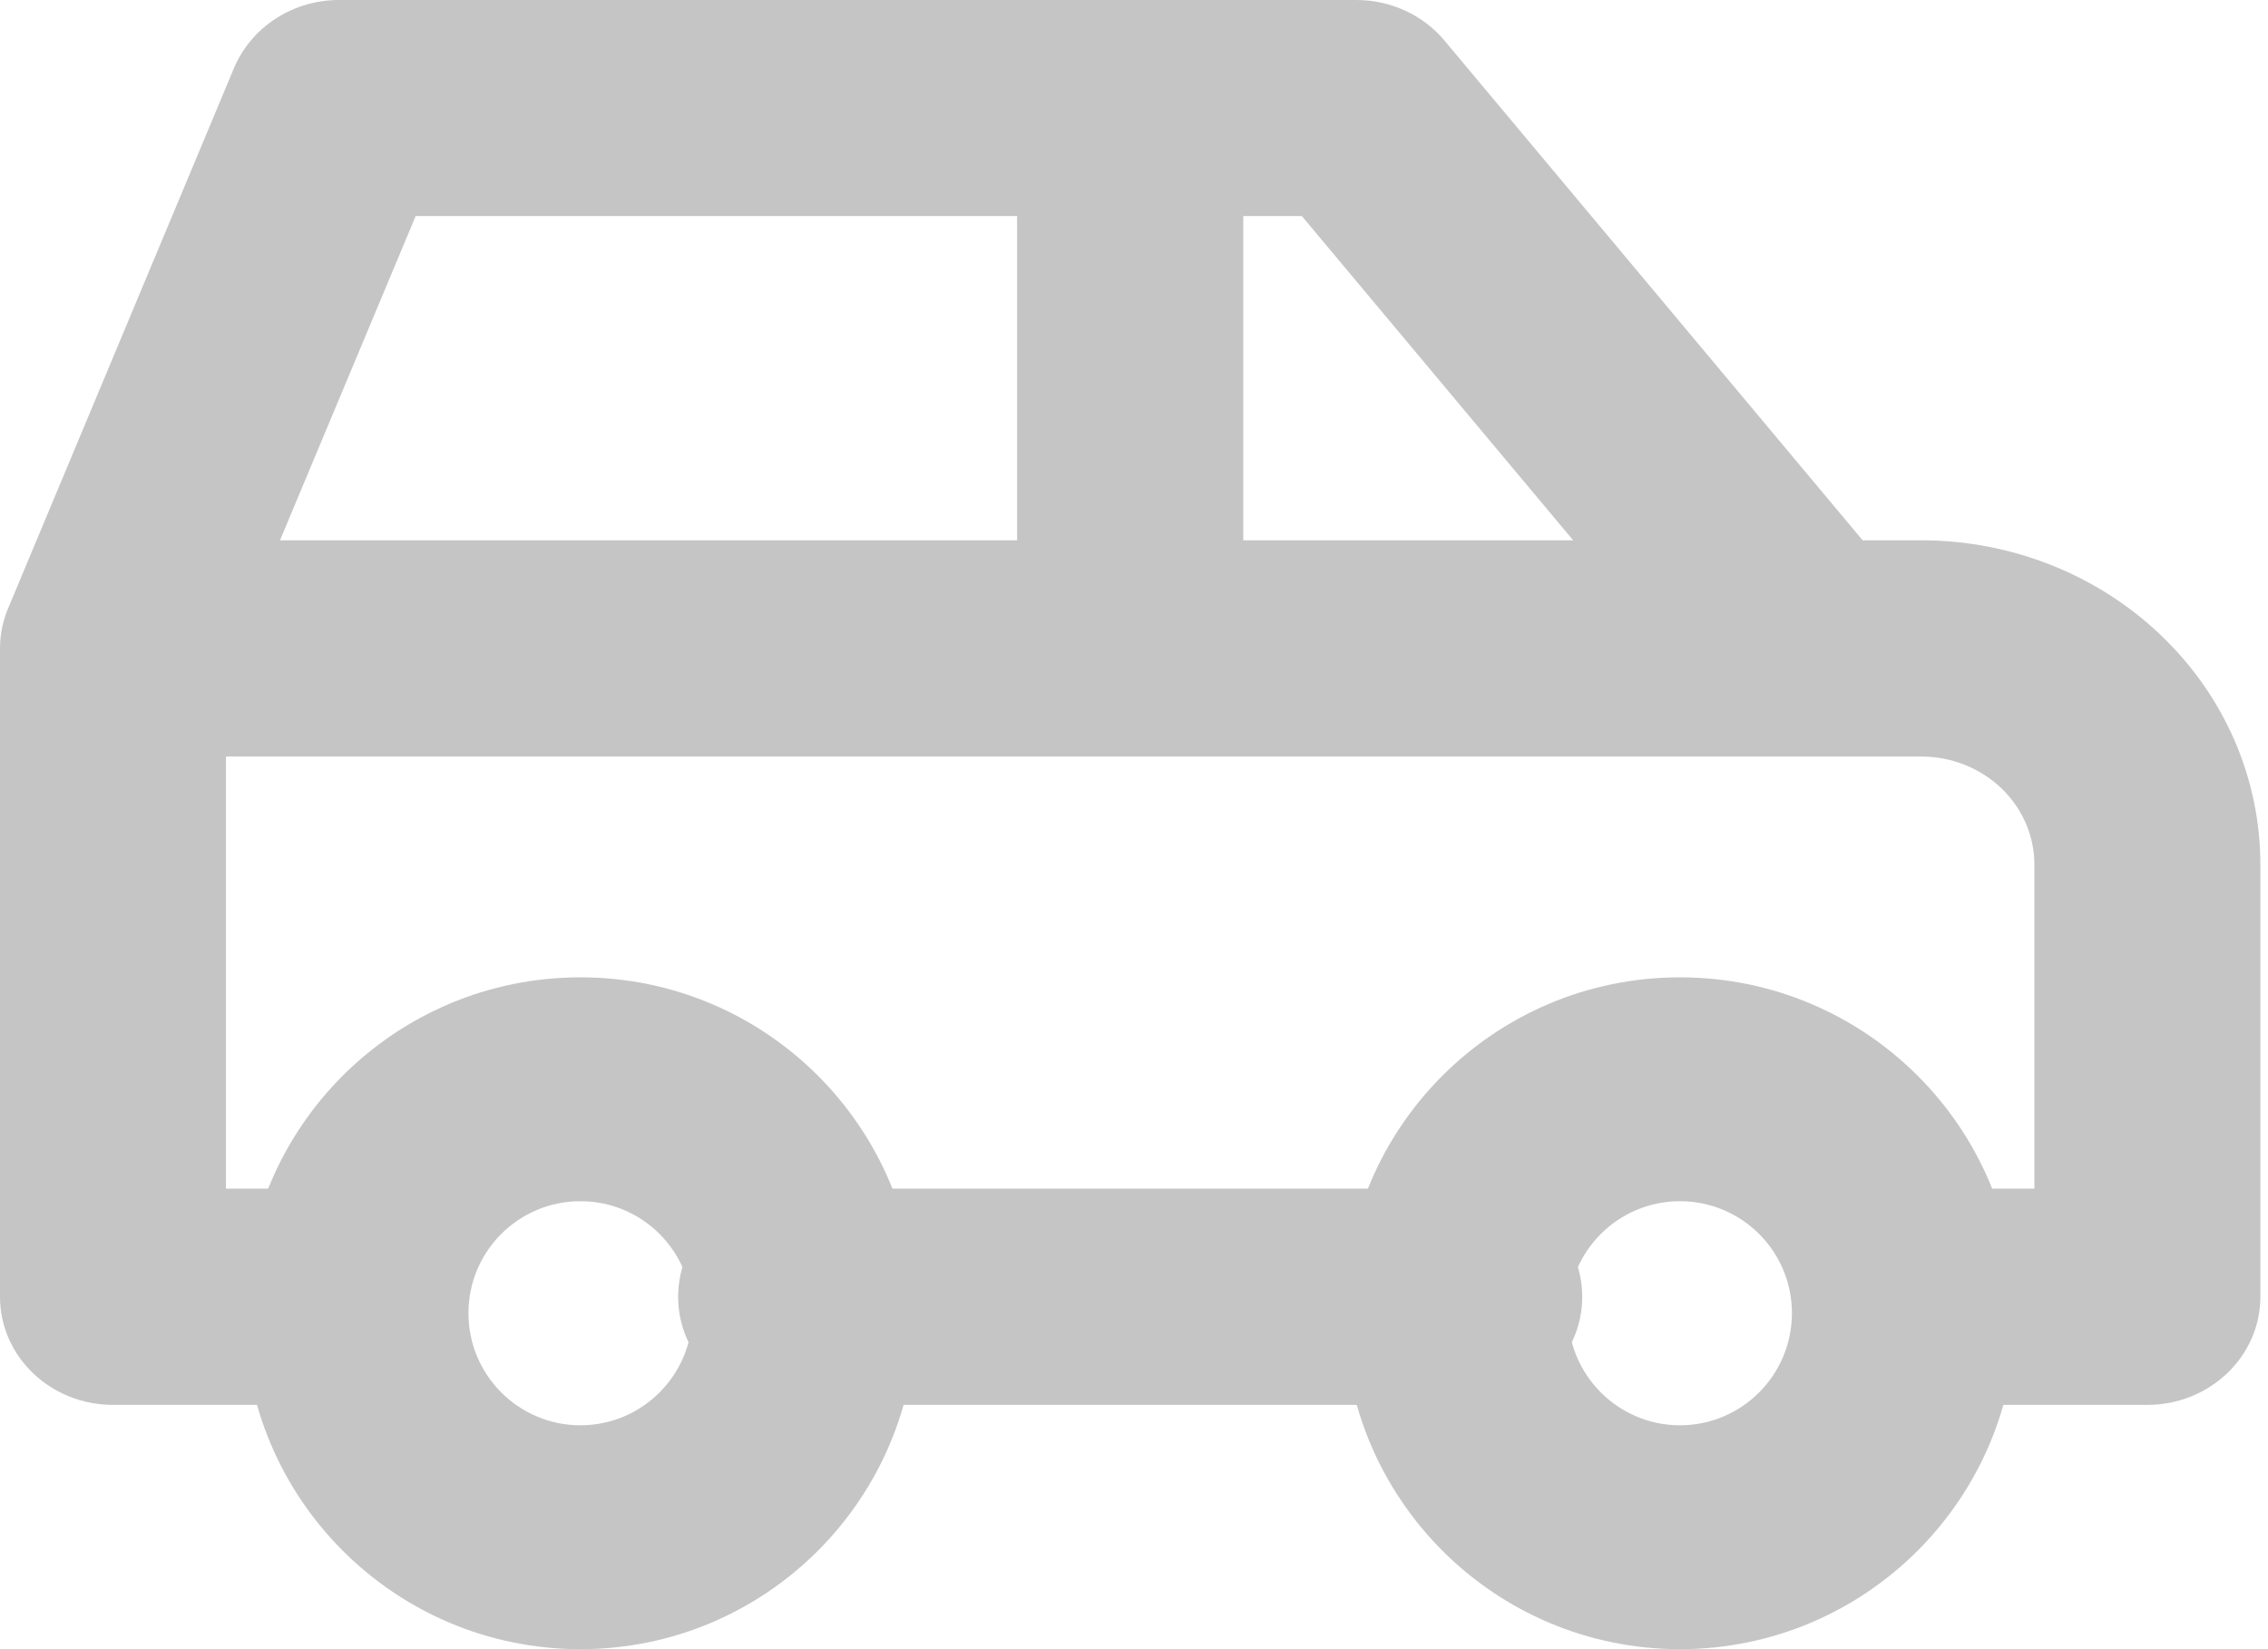 <svg width="11" height="8" viewBox="0 0 11 8" fill="none" xmlns="http://www.w3.org/2000/svg">
<path fill-rule="evenodd" clip-rule="evenodd" d="M2.815 5.827C2.515 5.827 2.272 6.07 2.272 6.37C2.272 6.67 2.515 6.914 2.815 6.914C3.115 6.914 3.358 6.67 3.358 6.37C3.358 6.07 3.115 5.827 2.815 5.827ZM1.185 6.37C1.185 5.47 1.915 4.741 2.815 4.741C3.715 4.741 4.444 5.47 4.444 6.37C4.444 7.27 3.715 8 2.815 8C1.915 8 1.185 7.27 1.185 6.37Z" fill="#C5C5C5"/>
<path fill-rule="evenodd" clip-rule="evenodd" d="M8.148 5.827C7.848 5.827 7.605 6.07 7.605 6.37C7.605 6.67 7.848 6.914 8.148 6.914C8.448 6.914 8.691 6.67 8.691 6.37C8.691 6.07 8.448 5.827 8.148 5.827ZM6.519 6.37C6.519 5.47 7.248 4.741 8.148 4.741C9.048 4.741 9.778 5.47 9.778 6.37C9.778 7.27 9.048 8 8.148 8C7.248 8 6.519 7.27 6.519 6.37Z" fill="#C5C5C5"/>
<path fill-rule="evenodd" clip-rule="evenodd" d="M1.135 0.33C1.219 0.131 1.42 0 1.644 0H6.578C6.744 0 6.902 0.072 7.006 0.197L9.034 2.621H9.319C9.755 2.621 10.173 2.787 10.481 3.082C10.79 3.377 10.963 3.777 10.963 4.194V6.291C10.963 6.58 10.717 6.815 10.415 6.815H9.319C9.016 6.815 8.77 6.58 8.77 6.291C8.77 6.001 9.016 5.766 9.319 5.766H9.867V4.194C9.867 4.055 9.809 3.921 9.706 3.823C9.603 3.725 9.464 3.67 9.319 3.67H1.096V5.766H1.644C1.947 5.766 2.193 6.001 2.193 6.291C2.193 6.58 1.947 6.815 1.644 6.815H0.548C0.245 6.815 0 6.58 0 6.291V3.145C0 3.072 0.016 3.003 0.044 2.94L1.135 0.33ZM1.358 2.621L2.016 1.048H4.933V2.621H1.358ZM6.03 2.621H7.63L6.314 1.048H6.03V2.621ZM3.289 6.291C3.289 6.001 3.534 5.766 3.837 5.766H7.126C7.429 5.766 7.674 6.001 7.674 6.291C7.674 6.58 7.429 6.815 7.126 6.815H3.837C3.534 6.815 3.289 6.58 3.289 6.291Z" fill="#C5C5C5"/>
</svg>
